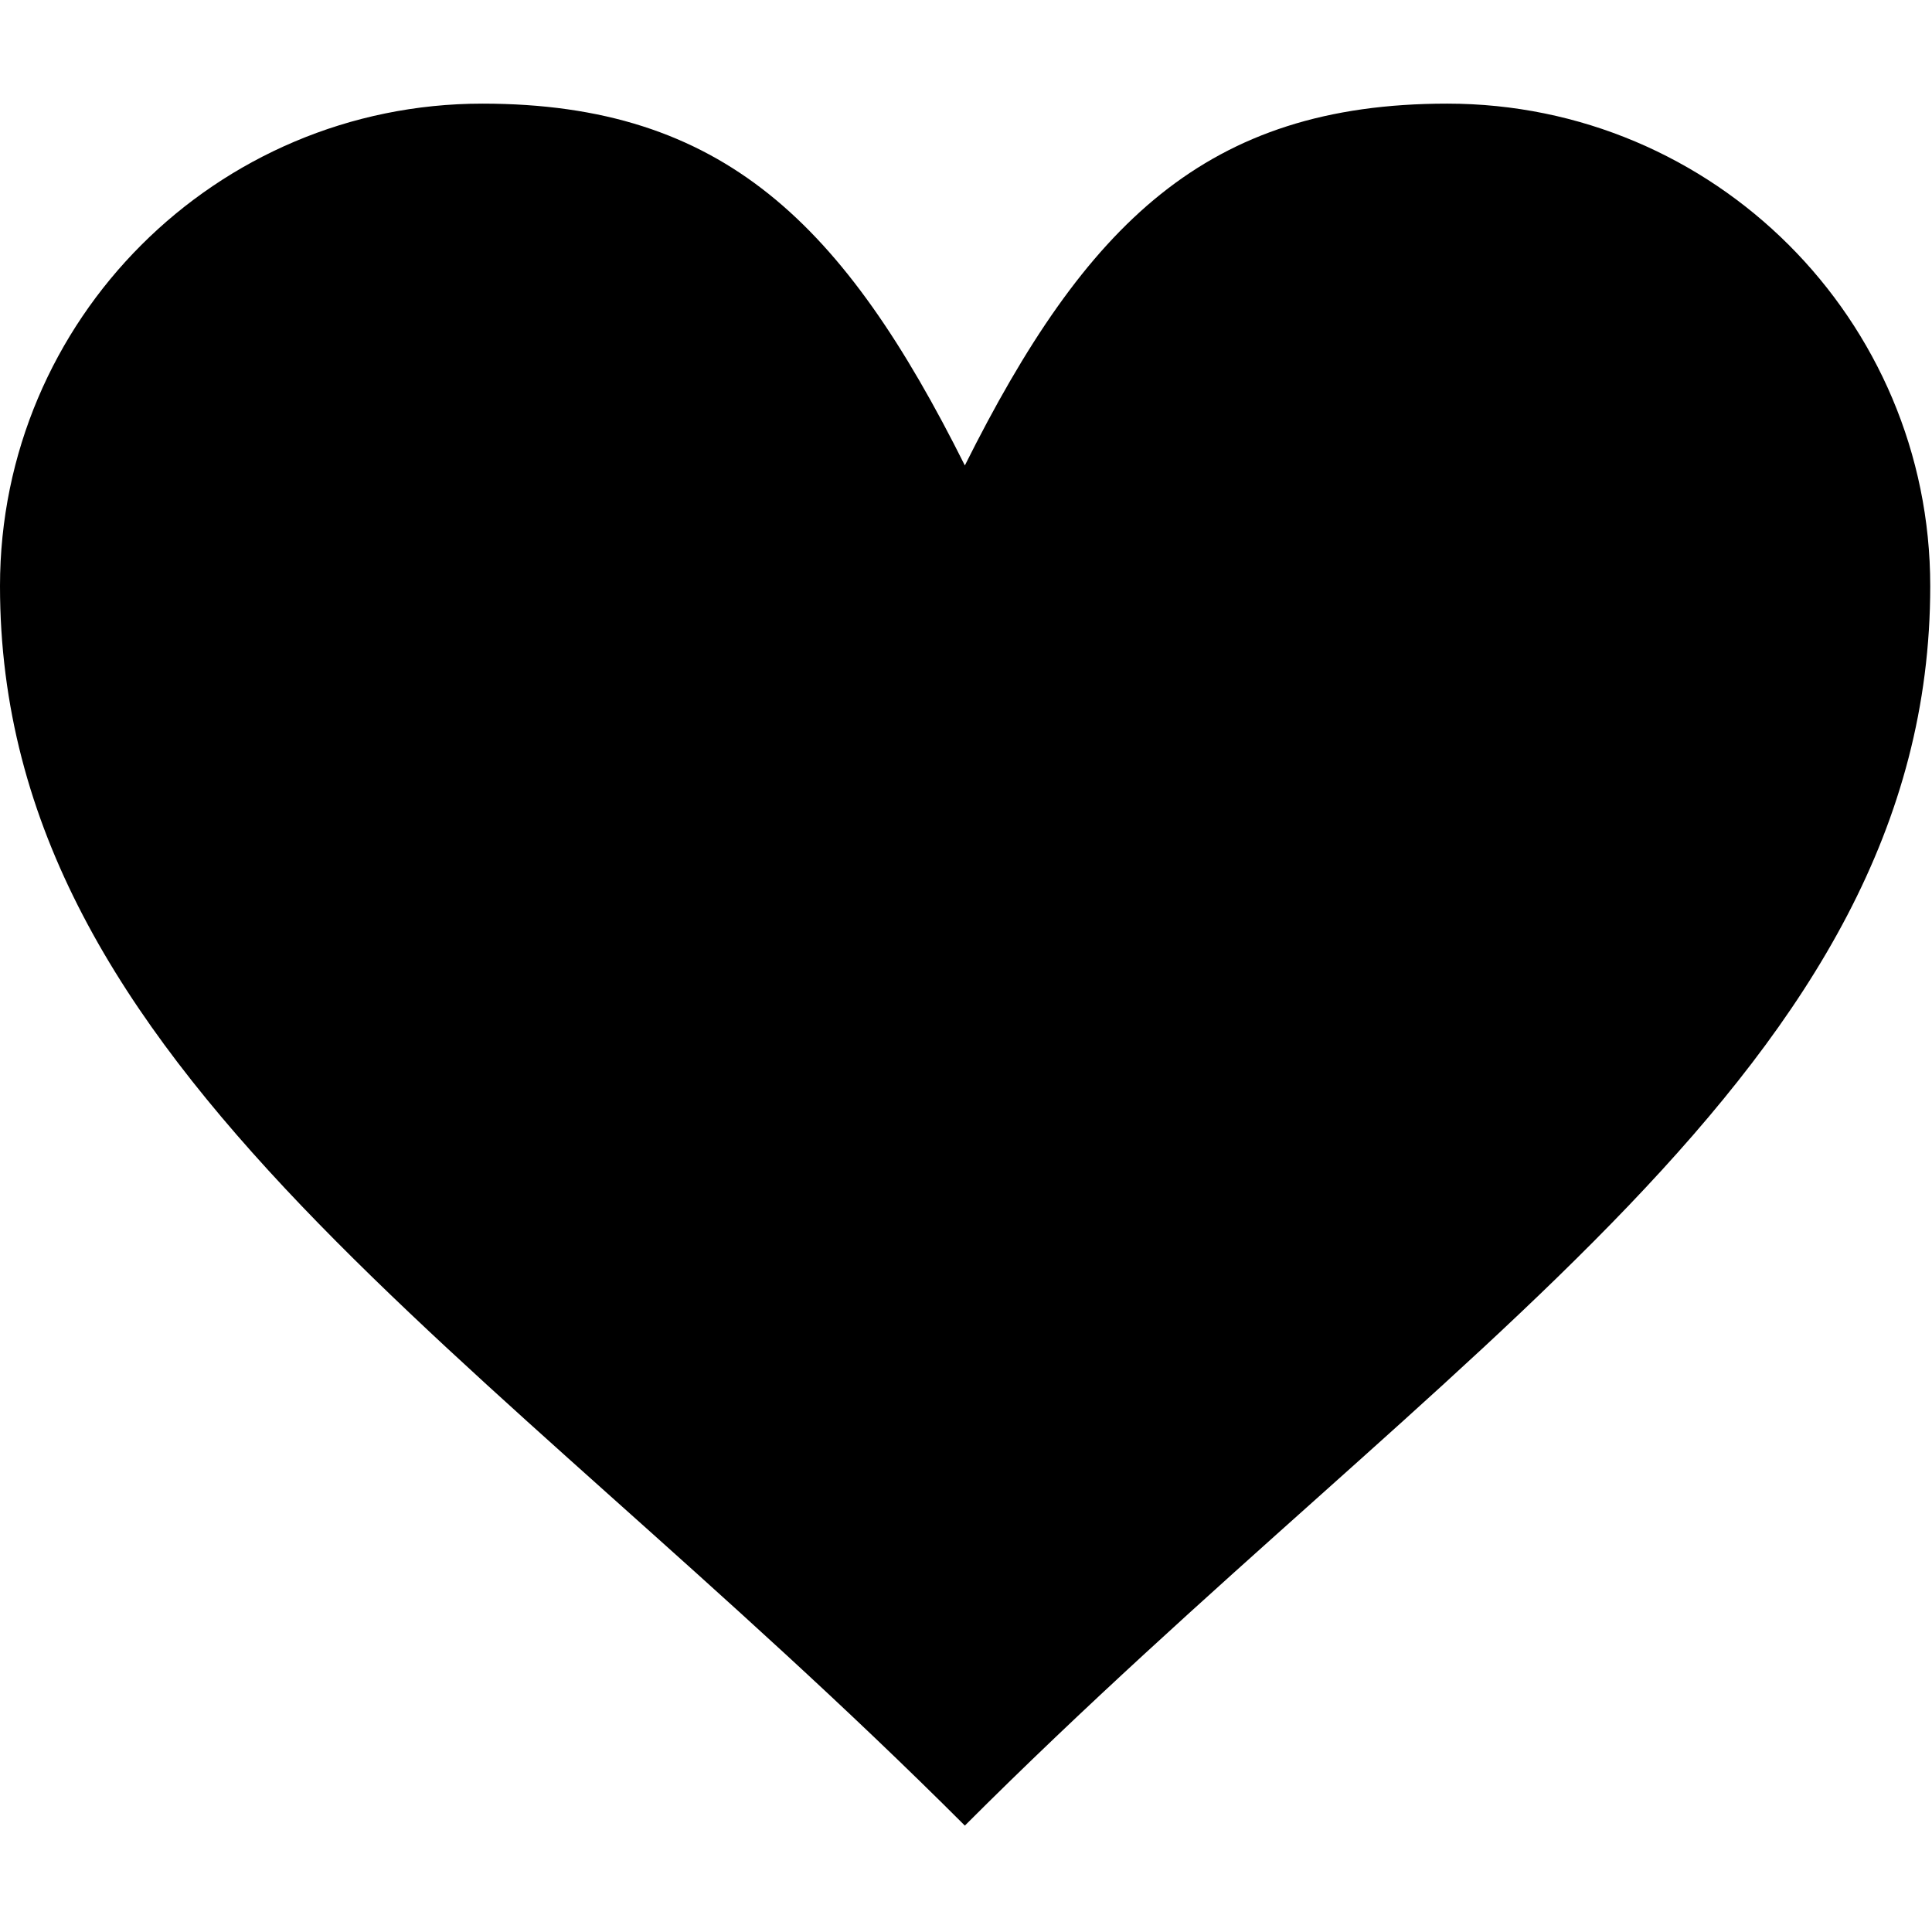 <?xml version="1.0" encoding="UTF-8"?>
<svg
    xmlns="http://www.w3.org/2000/svg"
    viewBox="37 59.628 438.4 391.371"
    width="512"
    height="512"
>
    <path
        d="M365.4,59.628c60.56,0,109.6,49.03,109.6,109.47c0,109.47-109.6,171.8-219.06,281.271 C146.47,340.898,37,278.568,37,169.099c0-60.44,49.04-109.47,109.47-109.47c54.73,0,82.1,27.37,109.47,82.1 C283.3,86.999,310.67,59.628,365.4,59.628z"
        fill="inherit"
    />
</svg>
